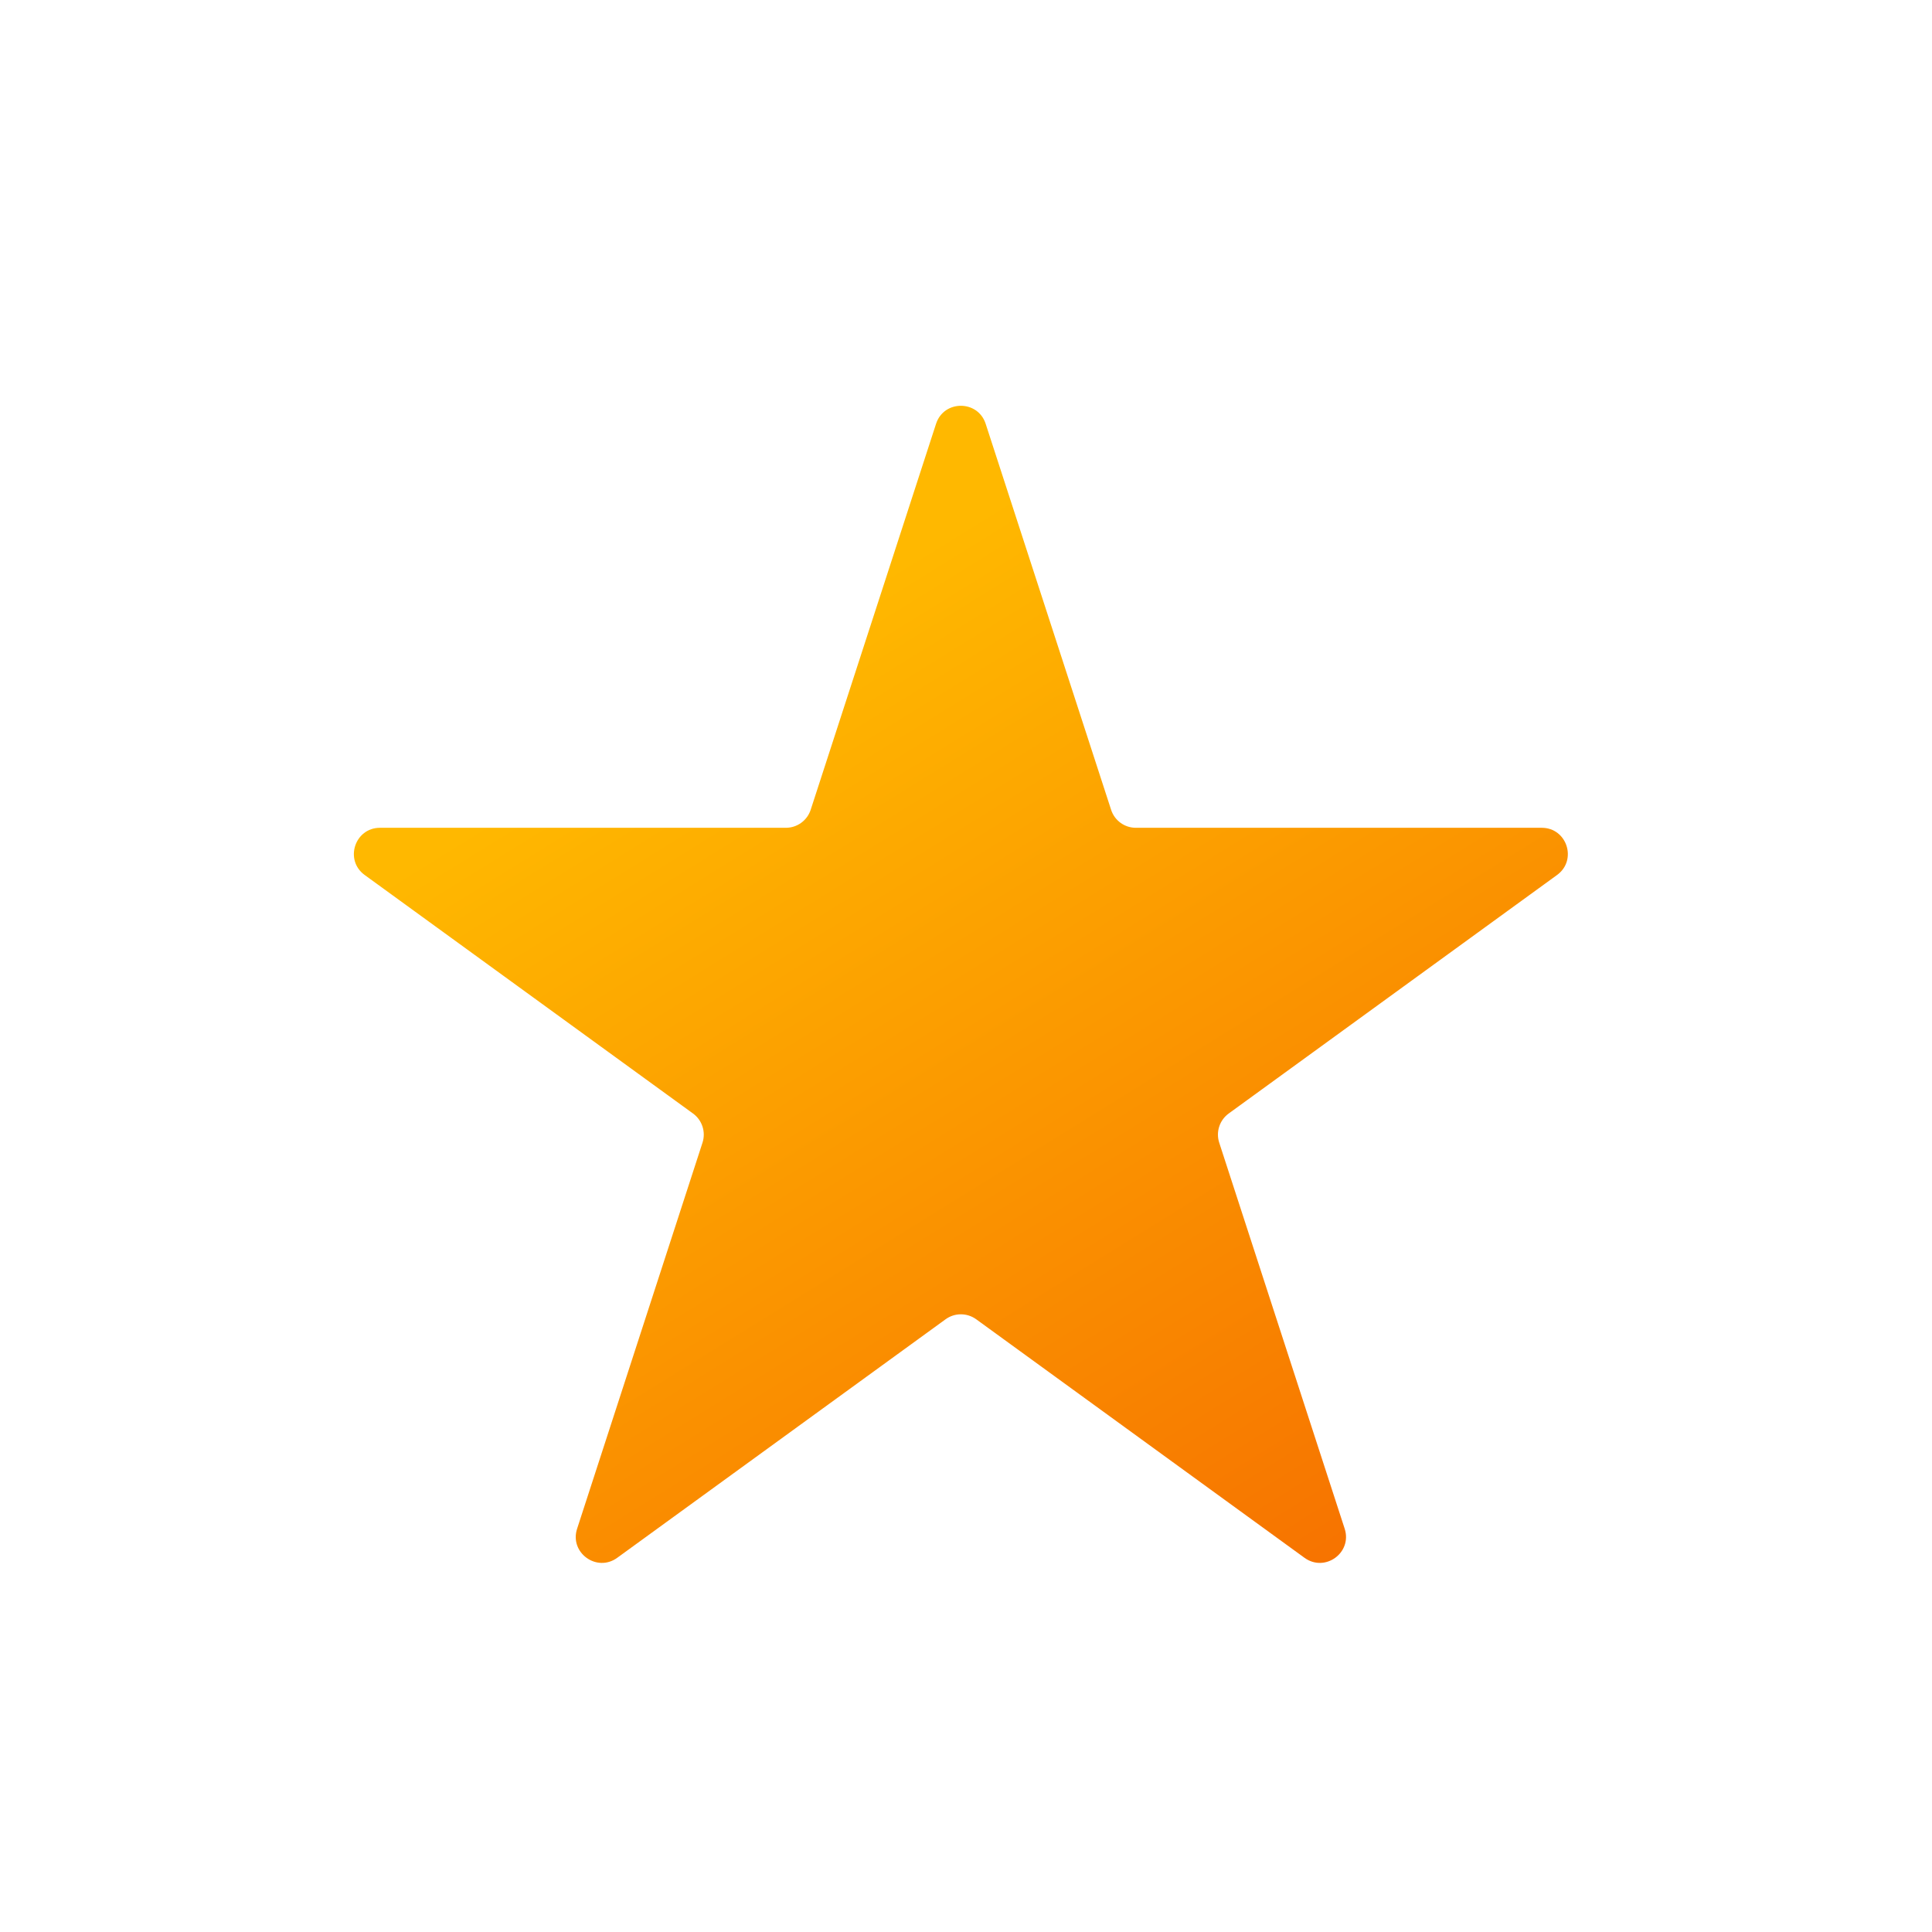 <svg width="28" height="28" viewBox="0 0 28 28" fill="none" xmlns="http://www.w3.org/2000/svg">
<g filter="url(#filter0_d_1_324)">
<path d="M13.566 4.883C13.679 4.535 14.172 4.535 14.285 4.883L16.103 10.477C16.153 10.633 16.298 10.738 16.462 10.738L22.344 10.738C22.71 10.738 22.862 11.207 22.566 11.422L17.807 14.879C17.675 14.975 17.619 15.146 17.67 15.302L19.488 20.896C19.601 21.244 19.203 21.533 18.906 21.318L14.148 17.861C14.015 17.765 13.836 17.765 13.704 17.861L8.945 21.318C8.649 21.533 8.25 21.244 8.364 20.896L10.181 15.302C10.232 15.146 10.176 14.975 10.044 14.879L5.285 11.422C4.989 11.207 5.141 10.738 5.507 10.738L11.389 10.738C11.553 10.738 11.698 10.633 11.749 10.477L13.566 4.883Z" fill="url(#paint0_linear_1_324)"/>
</g>
<defs>
<filter id="filter0_d_1_324" x="0.092" y="0.844" width="27.668" height="26.844" filterUnits="userSpaceOnUse" color-interpolation-filters="sRGB">
<feFlood flood-opacity="0" result="BackgroundImageFix"/>
<feColorMatrix in="SourceAlpha" type="matrix" values="0 0 0 0 0 0 0 0 0 0 0 0 0 0 0 0 0 0 127 0" result="hardAlpha"/>
<feOffset dy="1.259"/>
<feGaussianBlur stdDeviation="2.519"/>
<feComposite in2="hardAlpha" operator="out"/>
<feColorMatrix type="matrix" values="0 0 0 0 0 0 0 0 0 0 0 0 0 0 0 0 0 0 0.32 0"/>
<feBlend mode="normal" in2="BackgroundImageFix" result="effect1_dropShadow_1_324"/>
<feBlend mode="normal" in="SourceGraphic" in2="effect1_dropShadow_1_324" result="shape"/>
</filter>
<linearGradient id="paint0_linear_1_324" x1="12.666" y1="7.135" x2="22.337" y2="22.745" gradientUnits="userSpaceOnUse">
<stop stop-color="#FFB800"/>
<stop offset="1" stop-color="#F56700"/>
</linearGradient>
</defs>
</svg>
